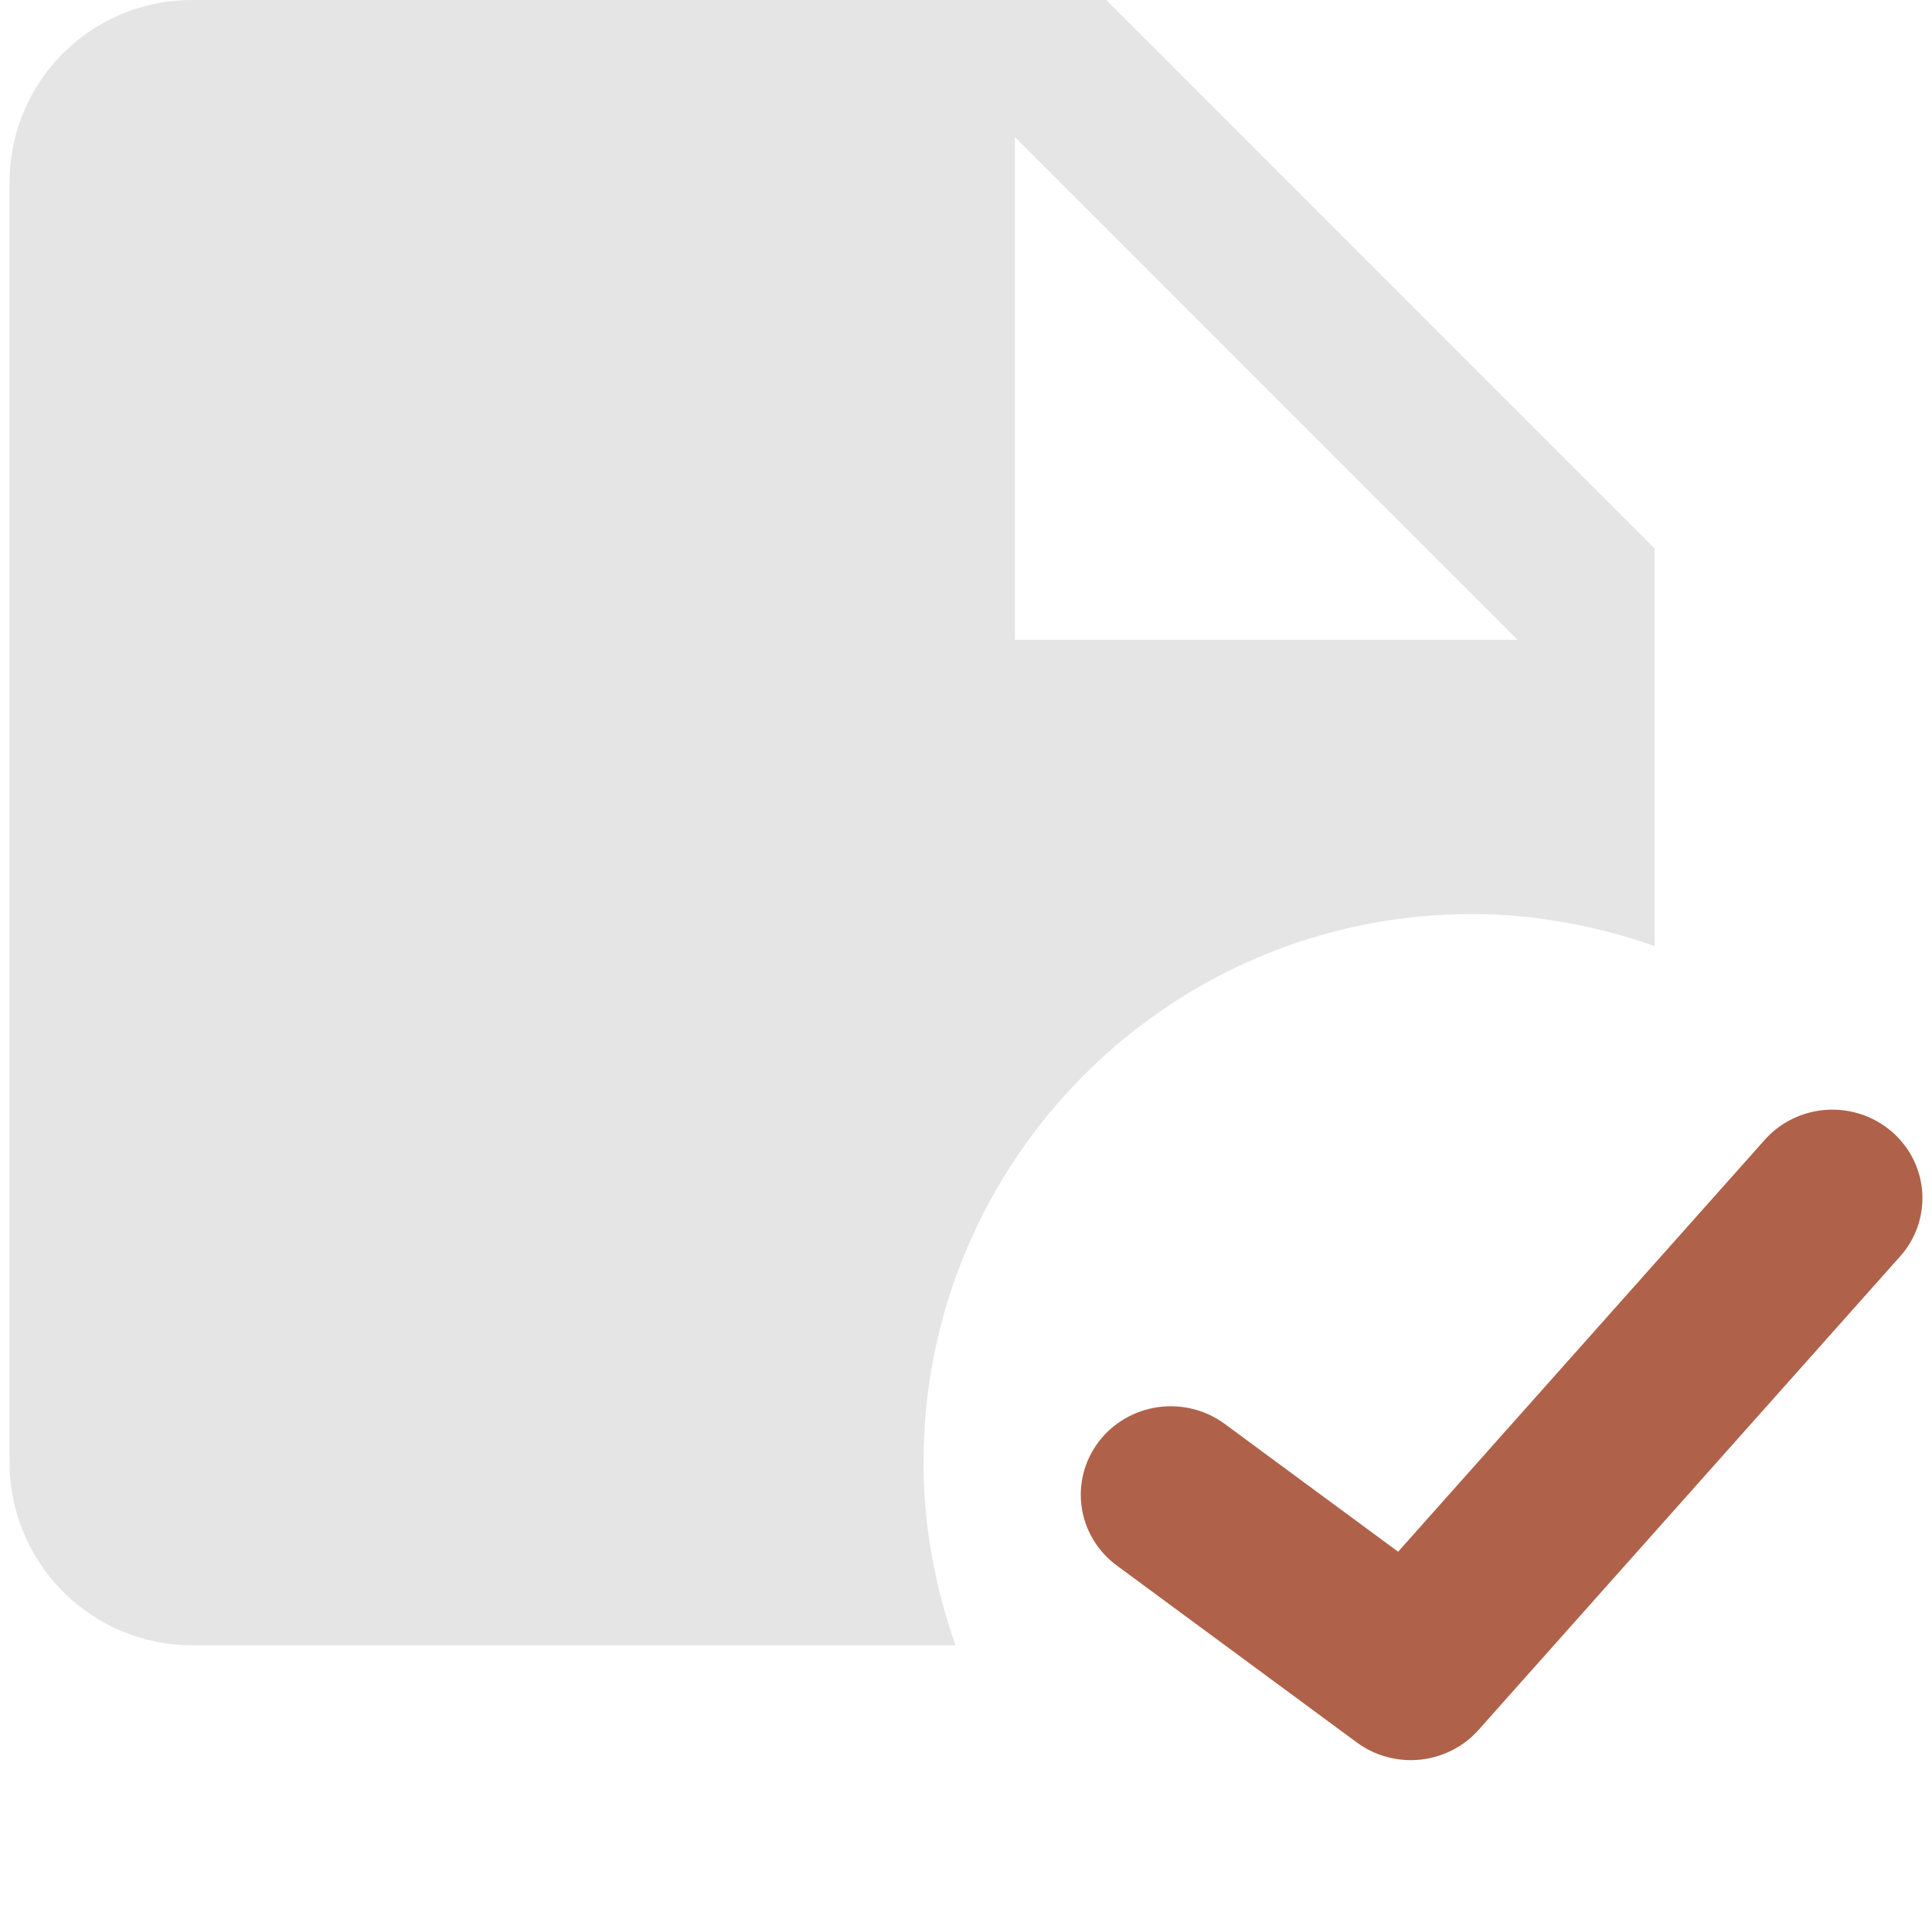<svg width="101" height="100" viewBox="0 0 101 100" fill="none" xmlns="http://www.w3.org/2000/svg">
<g id="mdi:paper-check" clip-path="url(#clip0_167_32564)">
<path id="Vector" d="M76.944 47.778C80.289 47.778 83.49 48.399 86.5 49.45V28.667L57.833 0H10.056C4.752 0 0.5 4.252 0.5 9.556V76.444C0.5 78.979 1.507 81.409 3.299 83.201C5.091 84.993 7.521 86 10.056 86H49.95C48.899 82.99 48.278 79.789 48.278 76.444C48.278 60.63 61.13 47.778 76.944 47.778ZM53.056 7.167L79.333 33.444H53.056V7.167Z" fill="#E5E5E5"/>
<path id="Subtract" d="M100.221 64.192C100.008 64.772 99.68 65.305 99.254 65.759L77.293 90.422C76.512 91.299 75.422 91.854 74.243 91.975C73.063 92.096 71.88 91.775 70.931 91.076L58.382 81.827C57.888 81.463 57.471 81.007 57.157 80.484C56.842 79.961 56.635 79.383 56.547 78.782C56.46 78.181 56.494 77.568 56.647 76.98C56.801 76.392 57.07 75.839 57.441 75.353C57.812 74.867 58.276 74.458 58.808 74.149C59.34 73.839 59.928 73.636 60.54 73.55C61.152 73.464 61.775 73.498 62.374 73.648C62.972 73.799 63.535 74.064 64.029 74.428L73.09 81.106L92.176 59.667C92.578 59.193 93.072 58.802 93.63 58.518C94.187 58.234 94.797 58.063 95.424 58.014C96.05 57.966 96.679 58.041 97.276 58.235C97.872 58.429 98.422 58.739 98.895 59.146C99.367 59.552 99.752 60.048 100.027 60.603C100.301 61.158 100.46 61.762 100.493 62.378C100.527 62.995 100.434 63.611 100.221 64.192Z" fill="#af6249"/>
</g>
<defs>
<clipPath id="clip0_167_32564">
<rect width="100" height="100" fill="white" transform="translate(0.5)"/>
</clipPath>
</defs>
</svg>
